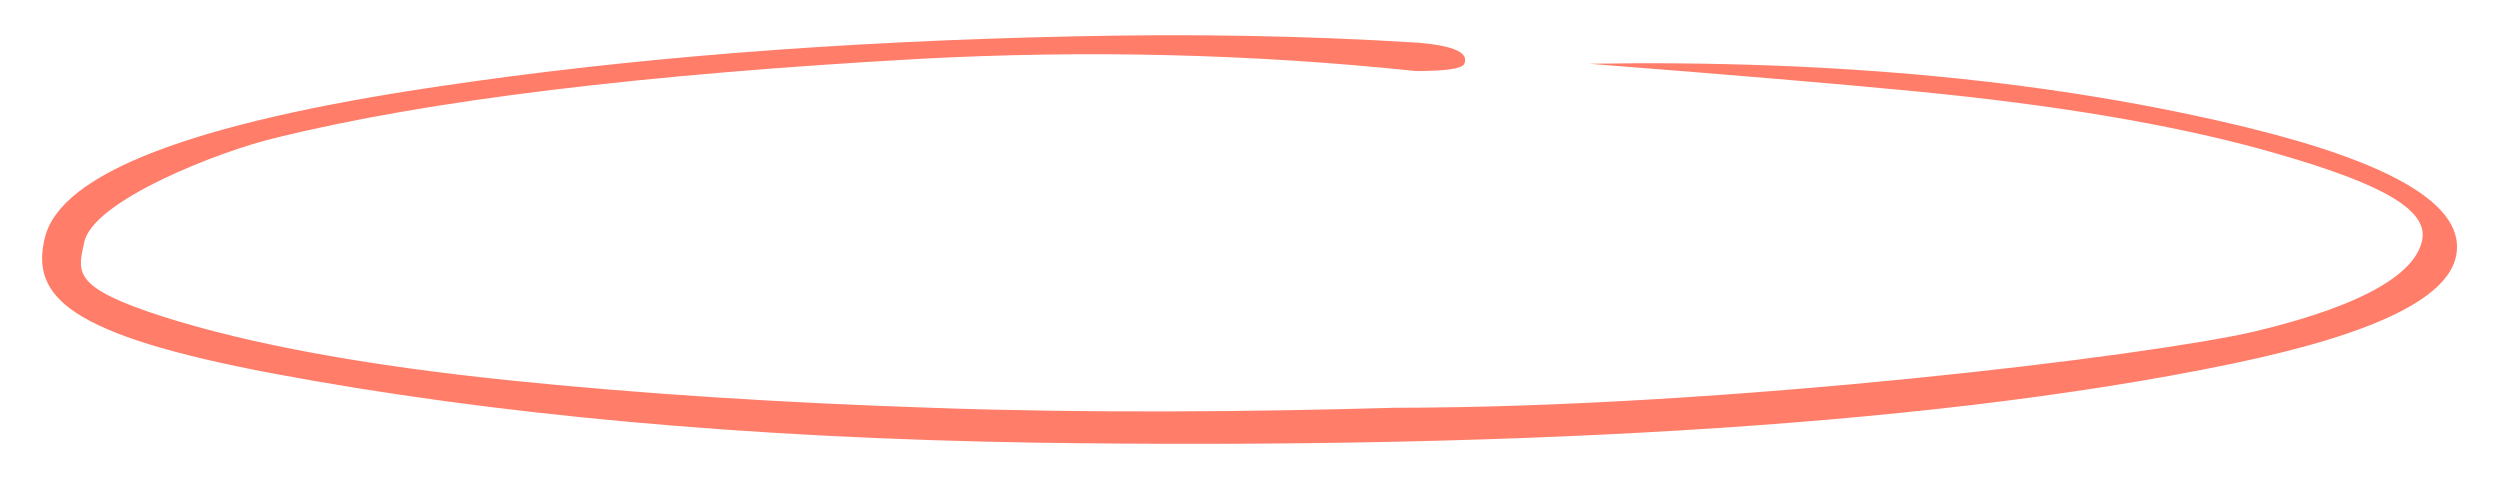 <?xml version="1.0" encoding="utf-8"?>
<!-- Generator: Adobe Illustrator 15.0.0, SVG Export Plug-In . SVG Version: 6.00 Build 0)  -->
<!DOCTYPE svg PUBLIC "-//W3C//DTD SVG 1.1//EN" "http://www.w3.org/Graphics/SVG/1.1/DTD/svg11.dtd">
<svg version="1.1" id="图层_1" xmlns="http://www.w3.org/2000/svg" xmlns:xlink="http://www.w3.org/1999/xlink" x="0px" y="0px"
	 width="584px" height="112px" viewBox="0 0 584 112" enable-background="new 0 0 584 112" xml:space="preserve">
<g opacity="0.65">
	<path fill="#FF3719" d="M330.741,16.594c6.938,0,10.653-0.532,11.273-1.596c1.239-2.66-2.229-4.256-10.405-5
		c-26.883-1.701-54.013-2.127-81.391-1.489c-54.507,1.17-103.812,5.106-147.913,11.702c-57.604,8.51-88.079,20.318-91.795,35.211
		c-3.468,13.83,5.317,22.774,53.259,31.817c51.535,9.681,110.997,15.106,178.512,16.171c102.82,1.487,204.66-2.987,278.988-18.413
		c34.314-7.128,51.783-15.851,52.649-26.384c0.991-10.955-15.237-20.529-48.561-28.723c-44.845-10.956-96.132-15.957-154.108-14.998
		c32.705,2.553,58.101,4.68,76.683,6.488c32.829,3.191,59.463,7.766,80.398,13.511c24.9,6.915,38.669,13.147,37.554,20.809
		c-1.115,7.553-12.345,15.326-39.104,21.71c-24.032,5.637-123.47,17.843-201,17.843c-33.076,0.958-71.493,1.306-107.542,0.028
		c-35.554-1.171-68.506-3.298-98.733-6.383c-34.191-3.511-61.321-8.511-81.637-15c-20.688-6.702-19.838-10.072-18.228-17.093
		c1.64-9.896,31.997-21.597,44.633-24.573c35.677-8.83,85.973-14.893,151.01-18.51C253.688,11.7,292.215,12.553,330.741,16.594z"/>
</g>
</svg>
